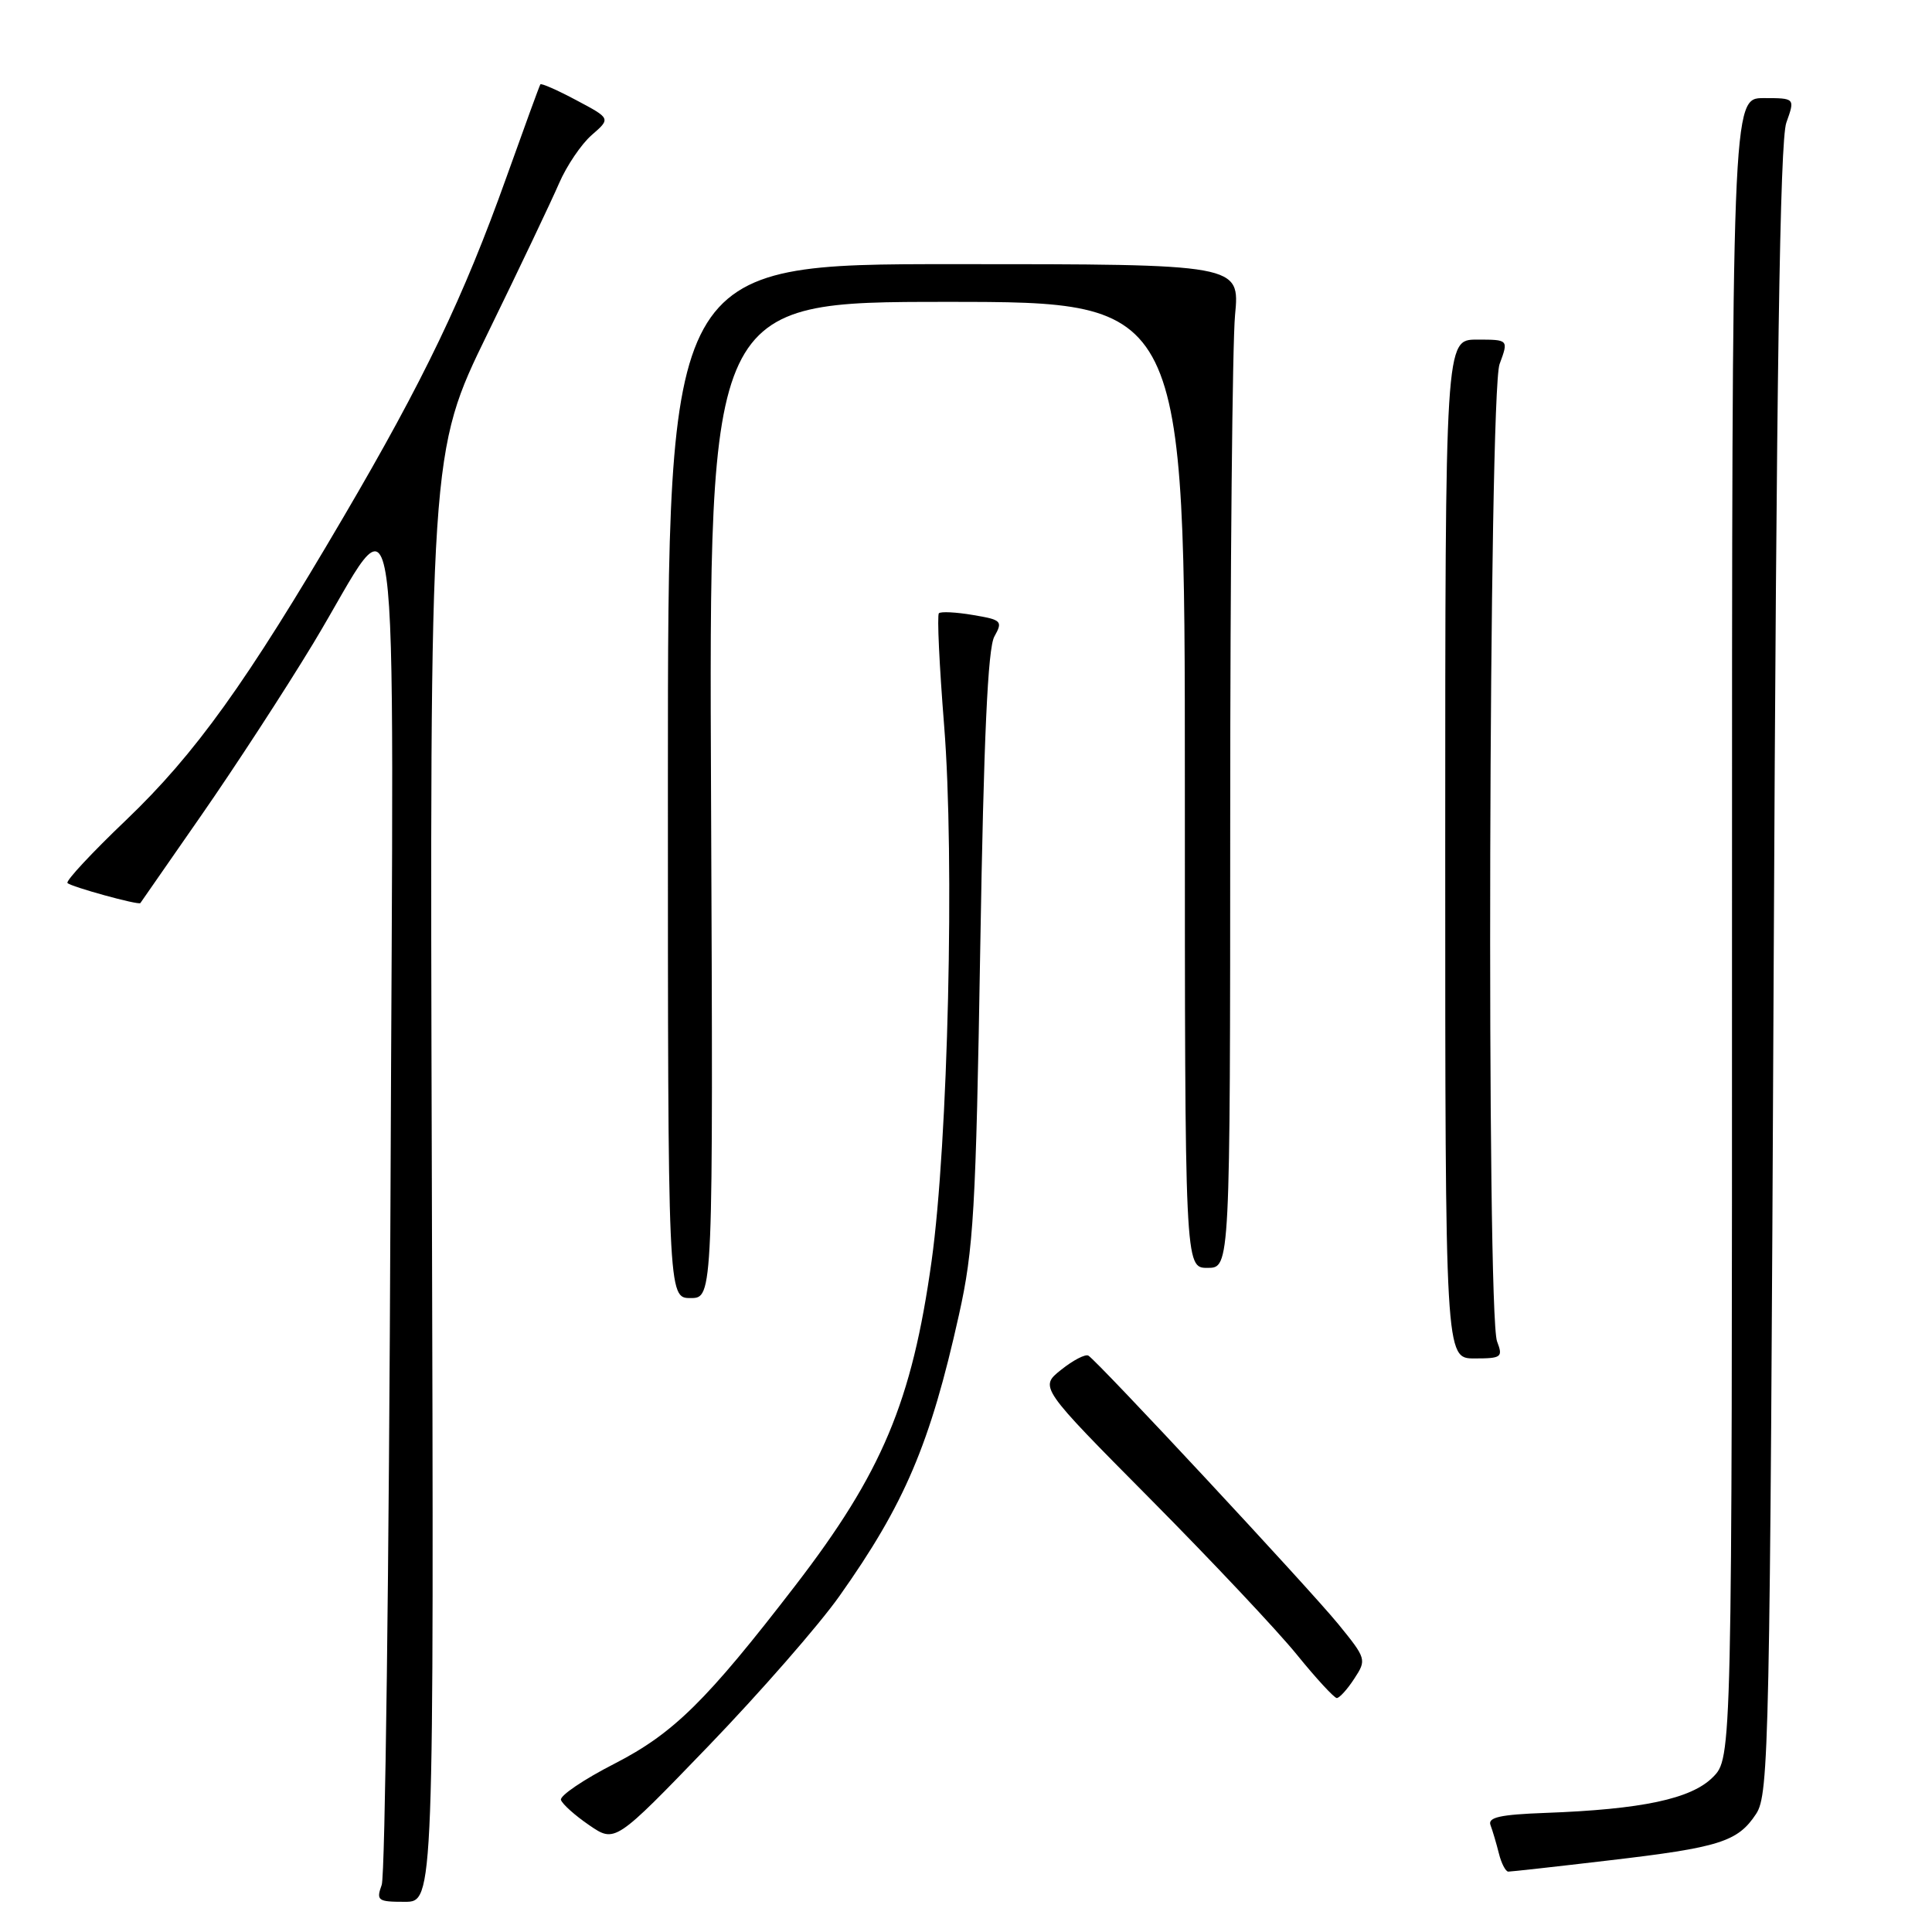 <?xml version="1.0" encoding="UTF-8" standalone="no"?>
<!DOCTYPE svg PUBLIC "-//W3C//DTD SVG 1.1//EN" "http://www.w3.org/Graphics/SVG/1.1/DTD/svg11.dtd" >
<svg xmlns="http://www.w3.org/2000/svg" xmlns:xlink="http://www.w3.org/1999/xlink" version="1.1" viewBox="0 0 256 256">
 <g >
 <path fill="currentColor"
d=" M 57.22 155.96 C 56.94 59.92 56.94 59.92 64.60 44.21 C 68.82 35.57 73.08 26.60 74.08 24.29 C 75.08 21.97 77.03 19.09 78.41 17.89 C 80.93 15.70 80.93 15.70 76.37 13.28 C 73.86 11.94 71.72 11.00 71.60 11.18 C 71.48 11.35 69.46 16.90 67.10 23.50 C 61.44 39.35 56.17 50.35 45.52 68.50 C 32.64 90.48 25.88 99.89 16.70 108.67 C 12.19 112.97 8.70 116.72 8.94 117.00 C 9.36 117.49 18.40 119.98 18.60 119.66 C 18.66 119.57 22.30 114.33 26.70 108.00 C 31.10 101.67 37.76 91.45 41.49 85.28 C 53.32 65.71 52.14 57.22 51.74 159.05 C 51.55 207.70 51.03 248.51 50.58 249.75 C 49.83 251.84 50.05 252.00 53.63 252.00 C 57.50 252.00 57.50 252.00 57.22 155.96 Z  M 213.13 246.52 C 227.87 244.80 230.27 244.04 232.70 240.34 C 234.40 237.74 234.53 231.42 235.02 128.54 C 235.39 49.30 235.85 18.61 236.70 16.25 C 237.86 13.00 237.86 13.00 233.68 13.00 C 229.50 13.00 229.50 13.00 229.50 122.98 C 229.50 232.95 229.50 232.95 226.95 235.50 C 224.09 238.36 217.58 239.75 204.75 240.22 C 198.76 240.44 197.11 240.81 197.50 241.84 C 197.78 242.58 198.28 244.27 198.61 245.59 C 198.94 246.92 199.51 248.00 199.86 248.00 C 200.22 248.00 206.19 247.34 213.13 246.52 Z  M 111.22 211.50 C 119.88 199.28 123.26 191.33 127.06 174.25 C 129.01 165.52 129.31 160.41 129.89 125.50 C 130.35 97.75 130.89 85.88 131.76 84.34 C 132.90 82.30 132.73 82.13 128.92 81.49 C 126.69 81.11 124.66 81.01 124.41 81.26 C 124.15 81.51 124.47 88.19 125.10 96.11 C 126.51 113.66 125.63 151.44 123.44 167.10 C 120.84 185.73 116.89 195.14 105.37 210.11 C 93.63 225.36 89.25 229.68 81.44 233.69 C 77.35 235.78 74.15 237.95 74.33 238.50 C 74.51 239.05 76.19 240.56 78.08 241.85 C 81.50 244.19 81.50 244.19 93.88 231.35 C 100.69 224.28 108.50 215.35 111.22 211.50 Z  M 179.45 222.43 C 181.10 219.92 181.05 219.77 177.32 215.19 C 173.40 210.40 145.51 180.43 144.22 179.63 C 143.82 179.39 142.20 180.23 140.61 181.50 C 137.72 183.80 137.72 183.80 152.45 198.65 C 160.55 206.82 169.28 216.09 171.84 219.25 C 174.40 222.41 176.79 224.99 177.13 225.00 C 177.48 225.00 178.53 223.85 179.45 222.43 Z  M 198.37 177.75 C 196.95 174.08 197.27 52.13 198.70 48.25 C 199.90 45.00 199.90 45.00 195.70 45.00 C 191.50 45.00 191.50 45.00 191.50 112.50 C 191.50 180.00 191.50 180.00 195.37 180.00 C 198.97 180.00 199.17 179.84 198.37 177.75 Z  M 94.22 106.00 C 93.93 40.00 93.93 40.00 125.47 40.00 C 157.00 40.00 157.00 40.00 157.00 104.00 C 157.00 168.00 157.00 168.00 160.00 168.00 C 163.00 168.00 163.00 168.00 163.01 108.25 C 163.01 75.39 163.30 45.46 163.65 41.75 C 164.29 35.00 164.29 35.00 126.39 35.00 C 88.50 35.00 88.50 35.00 88.50 103.50 C 88.50 172.00 88.50 172.00 91.50 172.00 C 94.50 172.00 94.50 172.00 94.22 106.00 Z "/>
</g>
</svg>